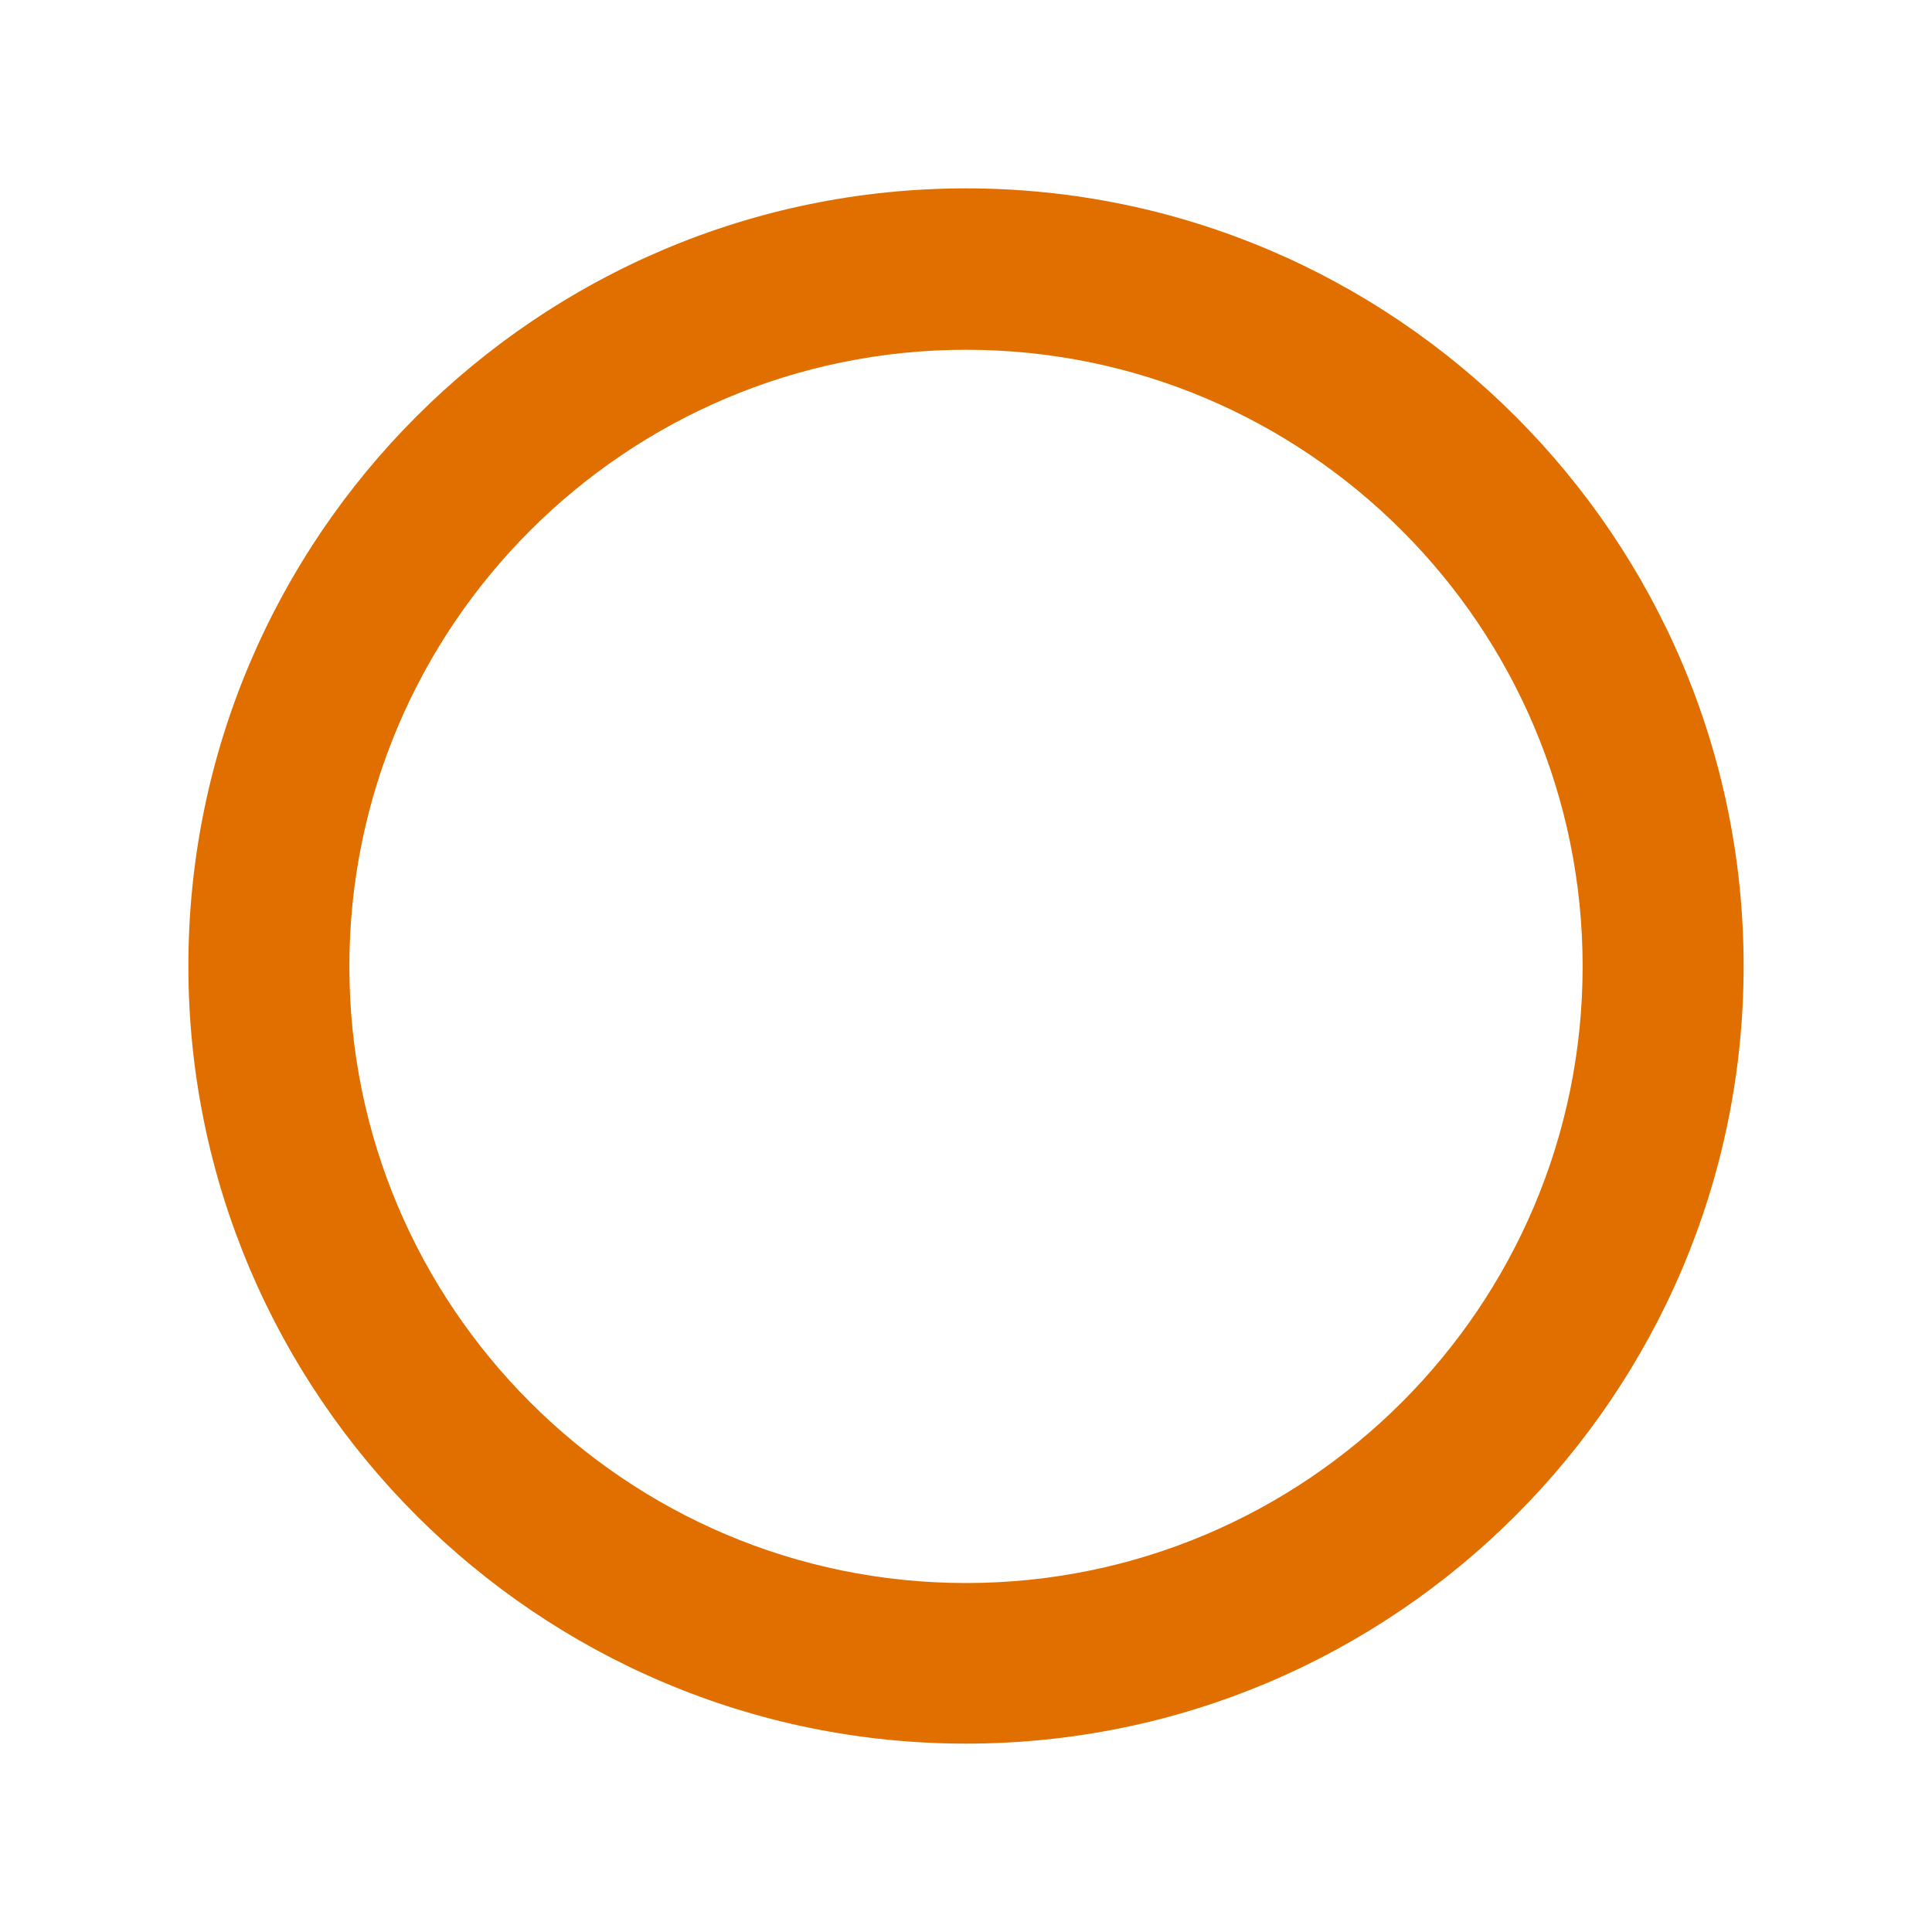 <svg width="24" height="24" viewBox="0 0 24 24" fill="none" xmlns="http://www.w3.org/2000/svg">
<path d="M12 21.66C6.675 21.66 2.34 17.325 2.34 12C2.34 6.675 6.675 2.34 12 2.34C17.325 2.34 21.66 6.675 21.66 12C21.66 17.325 17.325 21.66 12 21.66ZM12 4.345C7.775 4.345 4.34 7.78 4.34 12.005C4.34 16.23 7.775 19.665 12 19.665C16.225 19.665 19.66 16.23 19.66 12.005C19.66 7.78 16.225 4.345 12 4.345Z" fill="#E06F00"/>
</svg>
